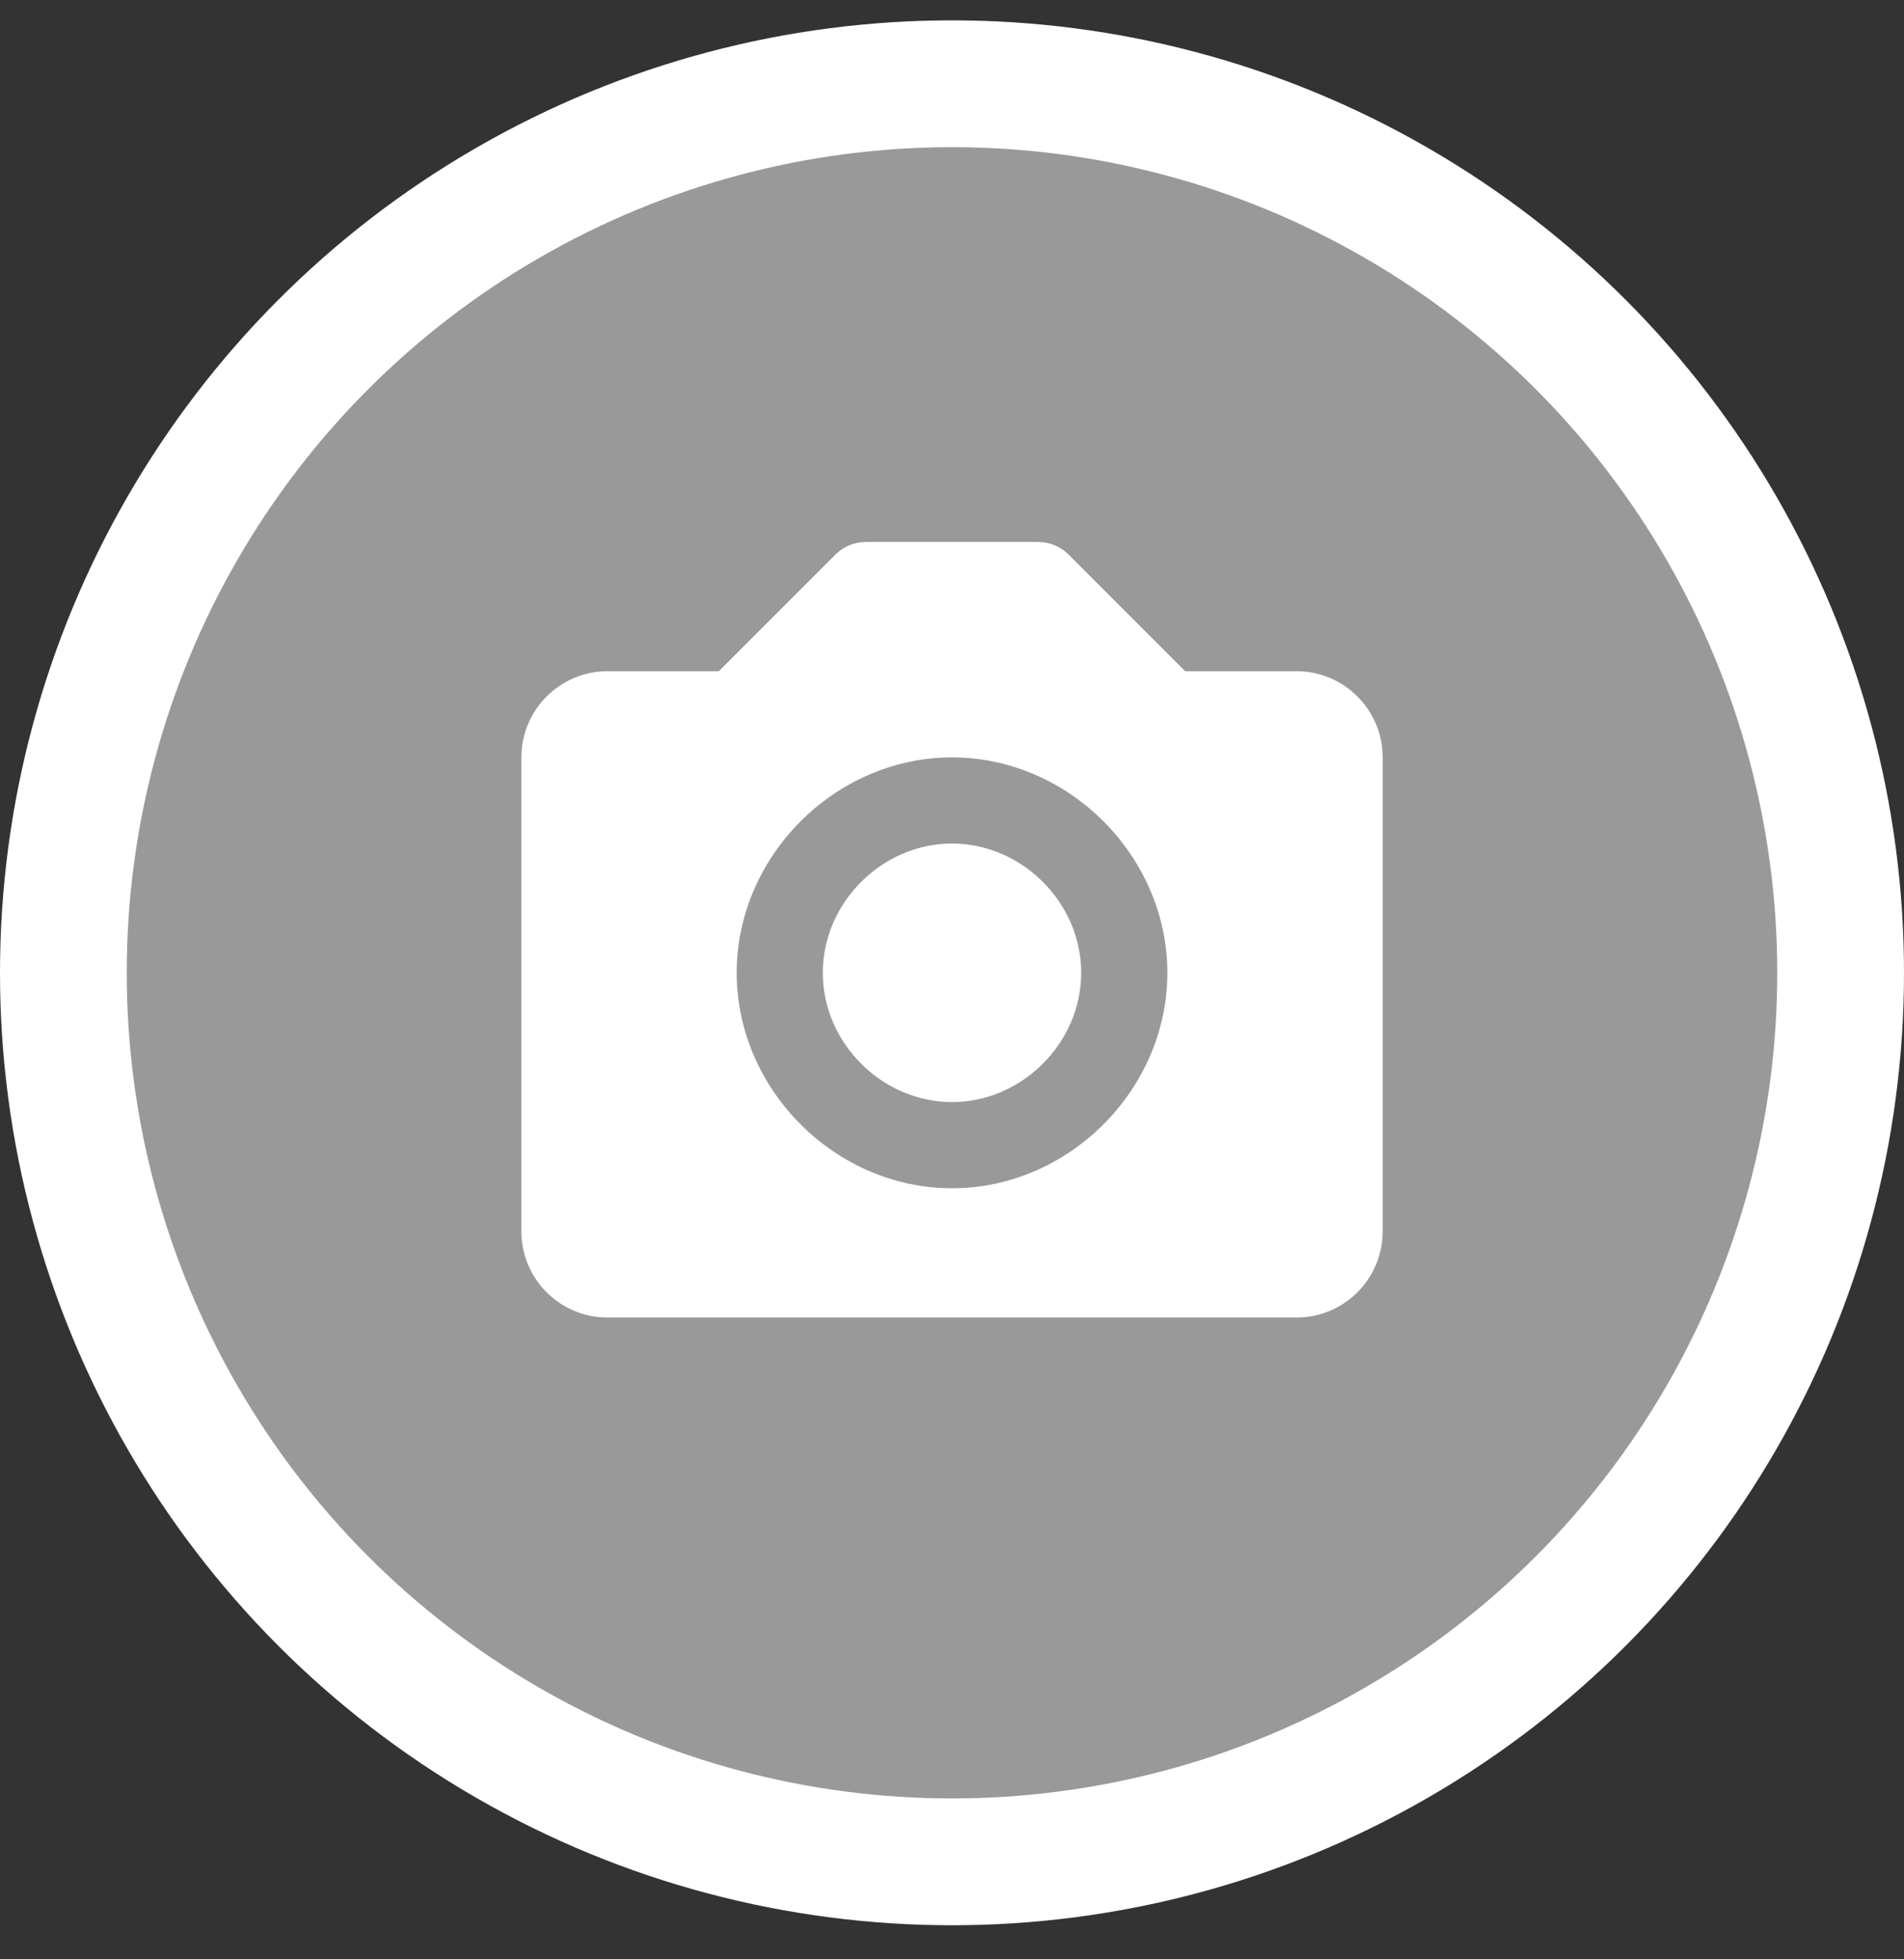<svg width="35" height="36" viewBox="0 0 35 36" fill="none" xmlns="http://www.w3.org/2000/svg">
<rect x="0" y="0" width="35" height="36" fill="#333333" stroke="none"/>
<circle cx="17.5" cy="17.874" r="16.335" fill="#999999" stroke="white" stroke-width="2.33"/>
<path d="M17.5 15.499C16.213 15.499 15.125 16.587 15.125 17.874C15.125 19.161 16.213 20.249 17.5 20.249C18.787 20.249 19.875 19.161 19.875 17.874C19.875 16.587 18.787 15.499 17.5 15.499Z" fill="white"/>
<path d="M23.834 12.333H21.786L19.643 10.19C19.495 10.041 19.293 9.958 19.084 9.958H15.917C15.707 9.958 15.506 10.041 15.357 10.19L13.214 12.333H11.167C10.294 12.333 9.584 13.043 9.584 13.916V22.625C9.584 23.498 10.294 24.208 11.167 24.208H23.834C24.707 24.208 25.417 23.498 25.417 22.625V13.916C25.417 13.043 24.707 12.333 23.834 12.333ZM17.5 21.833C15.355 21.833 13.542 20.02 13.542 17.875C13.542 15.729 15.355 13.916 17.5 13.916C19.646 13.916 21.459 15.729 21.459 17.875C21.459 20.02 19.646 21.833 17.5 21.833Z" fill="white"/>
</svg>
